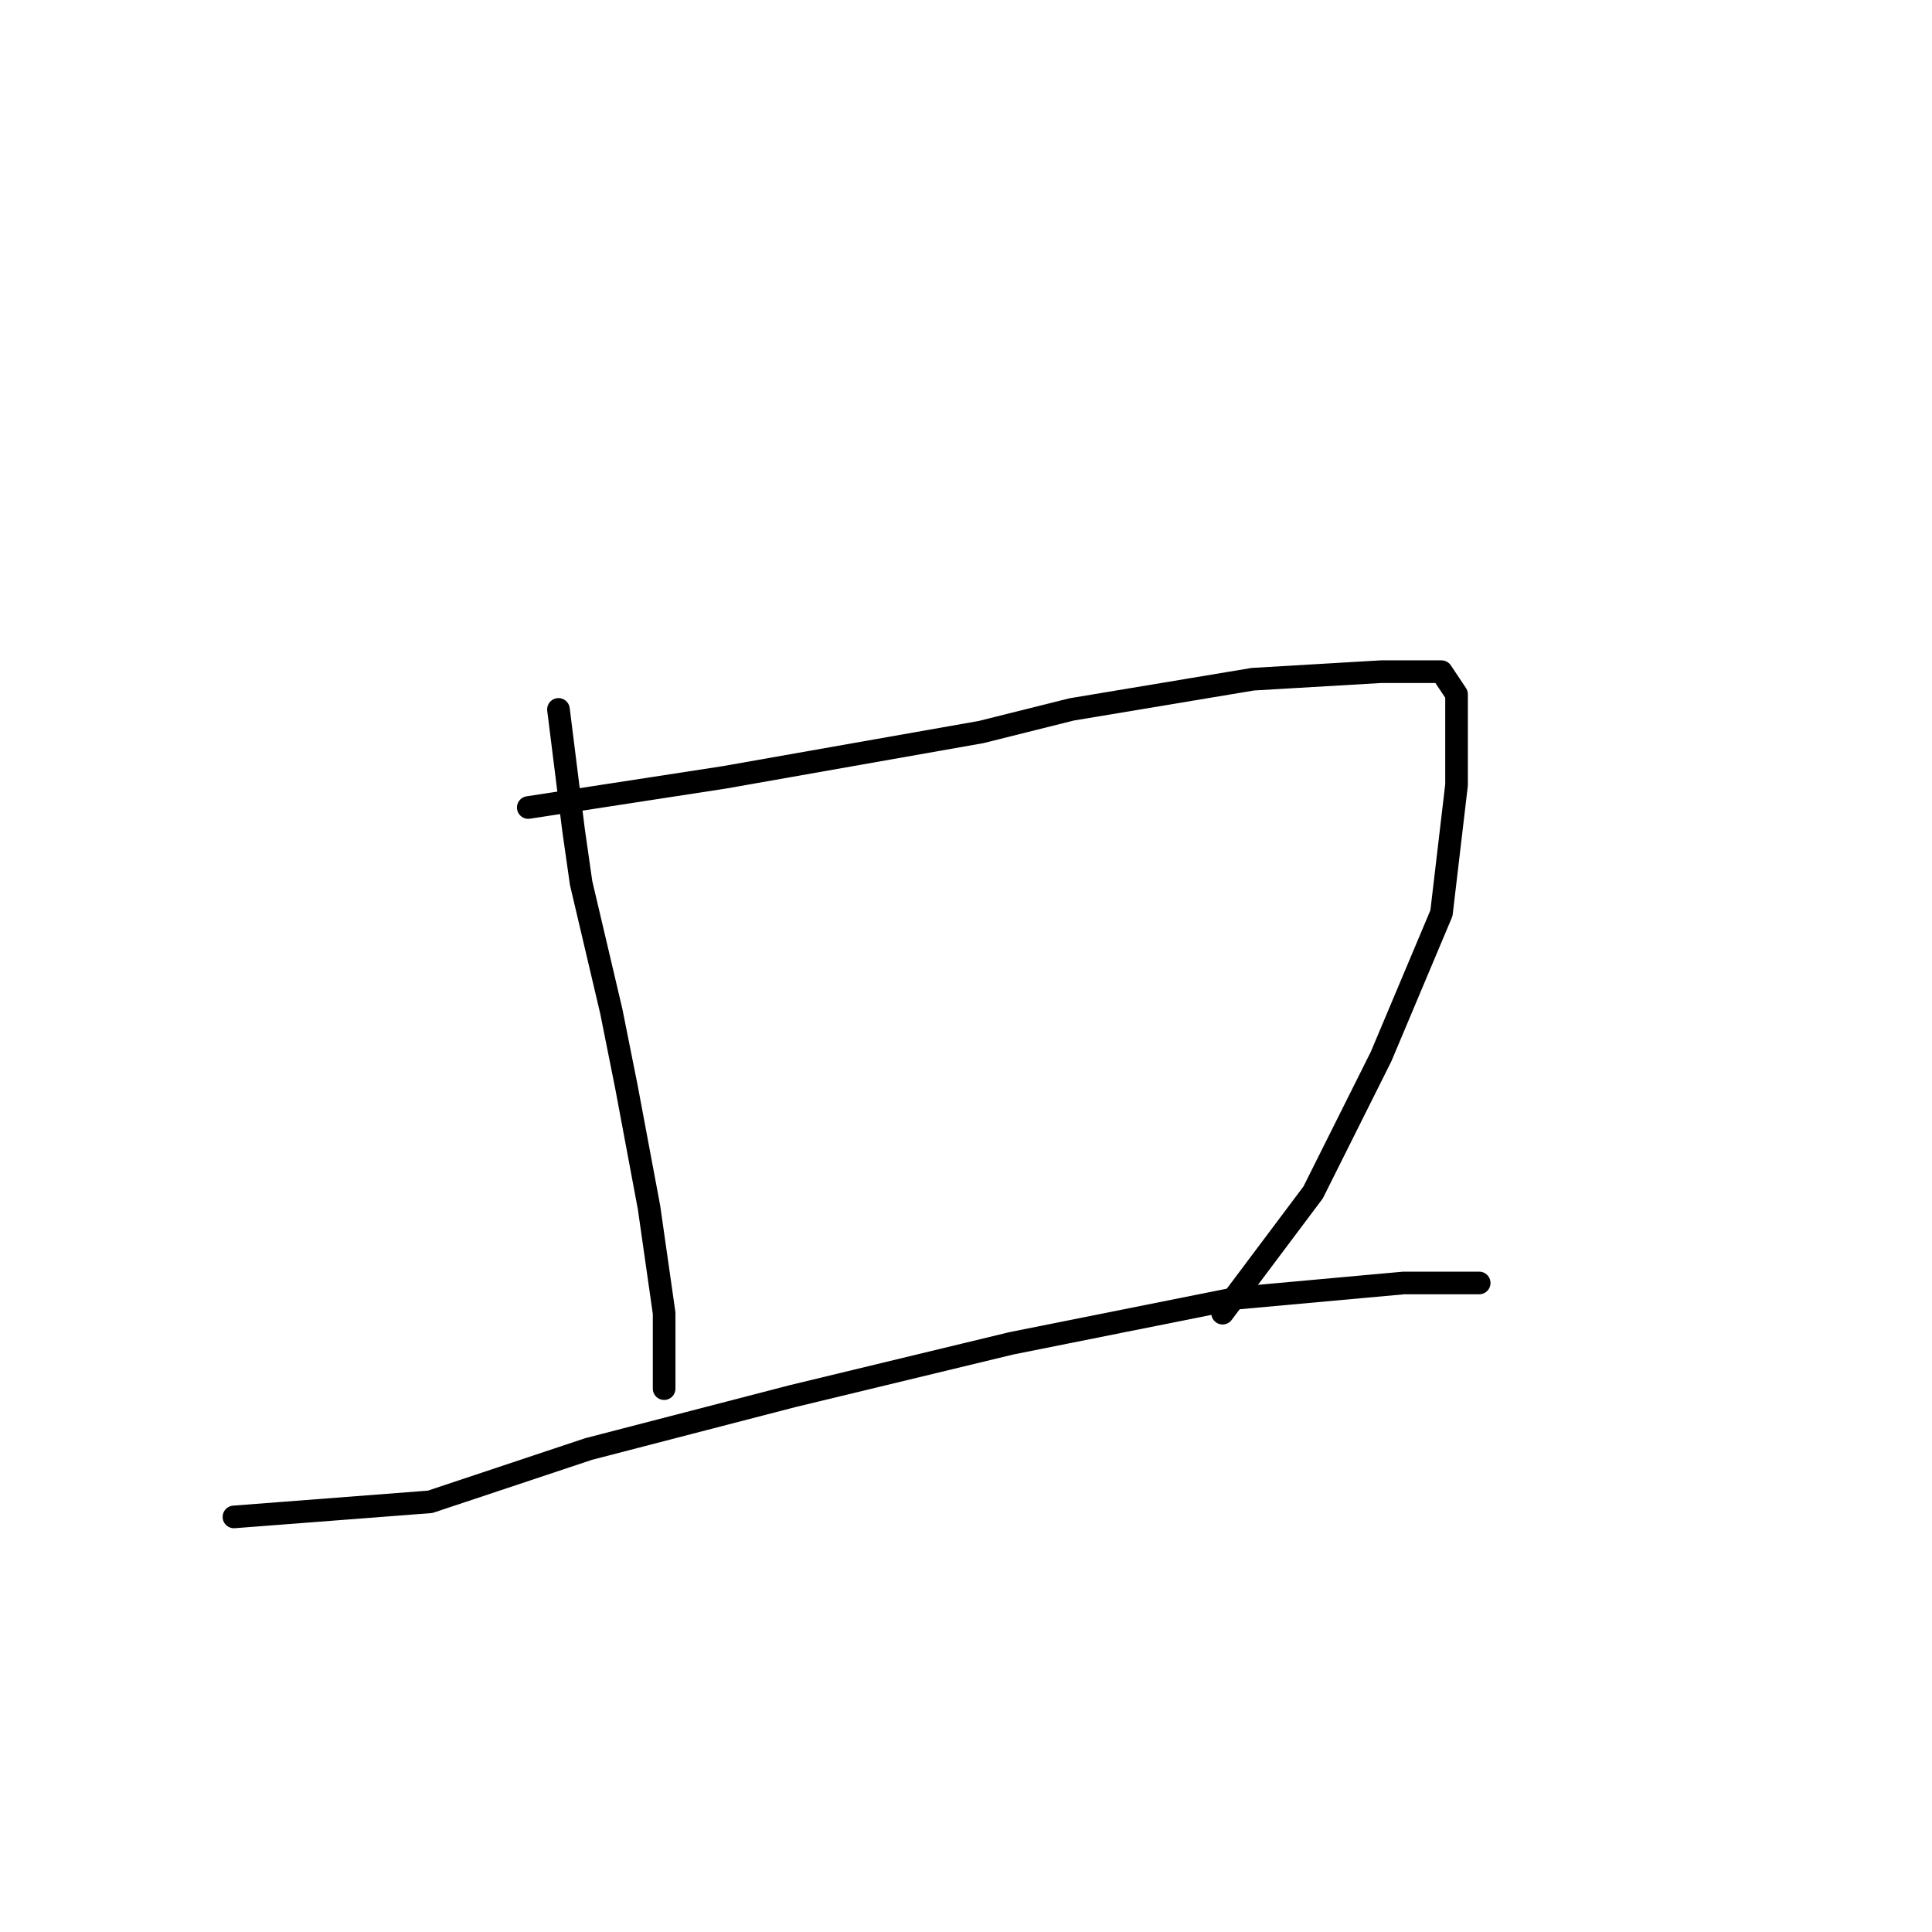 <?xml version="1.0" standalone="no"?>
    <svg width="256" height="256" xmlns="http://www.w3.org/2000/svg" version="1.1">
    <polyline stroke="black" stroke-width="3" stroke-linecap="round" fill="transparent" stroke-linejoin="round" points="74 94 75 102 76 110 77 117 81 134 83 144 86 160 88 174 88 182 88 184 88 184 " />
        <polyline stroke="black" stroke-width="3" stroke-linecap="round" fill="transparent" stroke-linejoin="round" points="70 107 83 105 96 103 130 97 142 94 166 90 183 89 191 89 193 92 193 104 191 121 183 140 174 158 162 174 162 174 " />
        <polyline stroke="black" stroke-width="3" stroke-linecap="round" fill="transparent" stroke-linejoin="round" points="31 201 44 200 57 199 78 192 105 185 134 178 164 172 186 170 196 170 196 170 " />
        </svg>